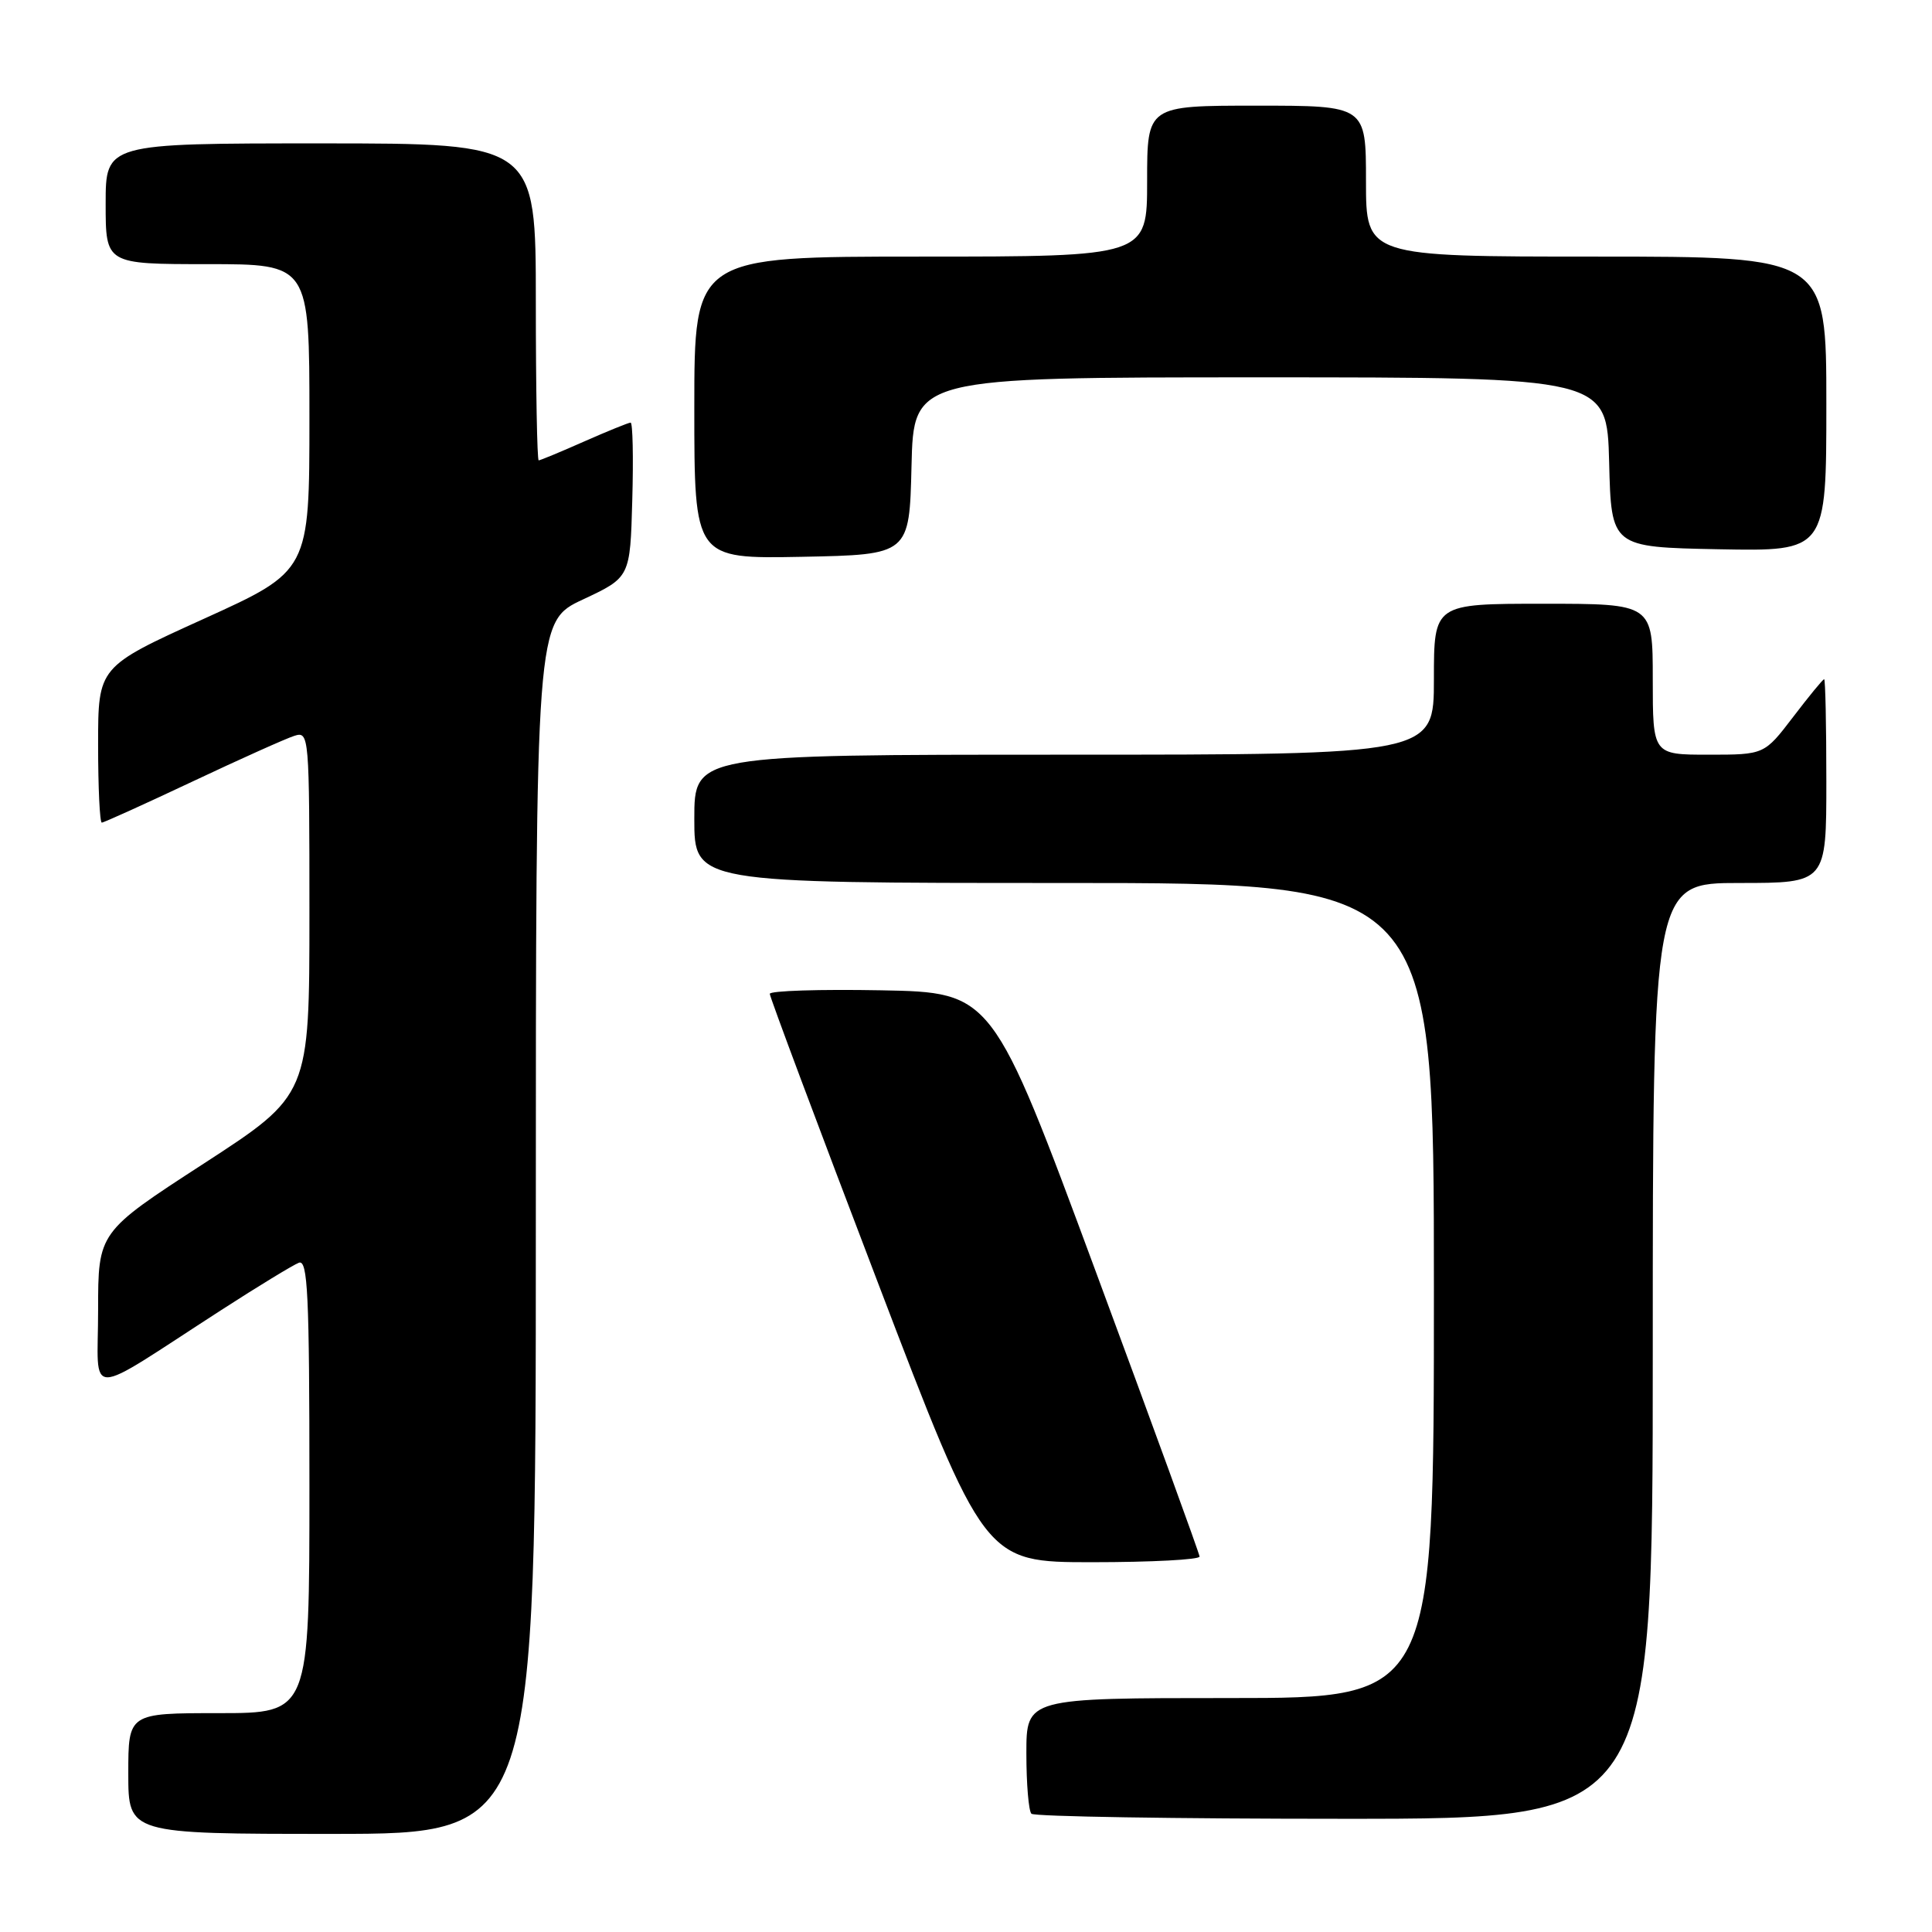 <?xml version="1.0" encoding="UTF-8" standalone="no"?>
<!DOCTYPE svg PUBLIC "-//W3C//DTD SVG 1.1//EN" "http://www.w3.org/Graphics/SVG/1.1/DTD/svg11.dtd" >
<svg xmlns="http://www.w3.org/2000/svg" xmlns:xlink="http://www.w3.org/1999/xlink" version="1.1" viewBox="0 0 256 256">
 <g >
 <path fill="currentColor"
d=" M 71.00 162.68 C 71.00 82.35 71.00 82.35 77.25 79.43 C 83.50 76.50 83.50 76.50 83.78 66.25 C 83.94 60.61 83.84 56.00 83.56 56.00 C 83.28 56.00 80.51 57.13 77.40 58.50 C 74.29 59.88 71.58 61.00 71.38 61.00 C 71.17 61.00 71.00 51.55 71.00 40.00 C 71.00 19.00 71.00 19.00 42.50 19.00 C 14.00 19.00 14.00 19.00 14.00 27.00 C 14.00 35.00 14.00 35.00 27.50 35.00 C 41.00 35.00 41.00 35.00 41.00 55.32 C 41.00 75.65 41.00 75.65 27.00 82.00 C 13.00 88.35 13.00 88.35 13.00 98.68 C 13.00 104.35 13.22 109.00 13.49 109.00 C 13.75 109.00 19.16 106.55 25.50 103.56 C 31.84 100.57 37.92 97.84 39.01 97.50 C 40.96 96.88 41.00 97.37 41.00 120.98 C 41.00 145.09 41.00 145.09 27.00 154.18 C 13.00 163.26 13.00 163.26 13.00 173.64 C 13.00 185.46 10.91 185.47 29.35 173.57 C 34.21 170.43 38.83 167.62 39.60 167.32 C 40.78 166.87 41.00 171.47 41.00 196.89 C 41.00 227.00 41.00 227.00 29.00 227.00 C 17.00 227.00 17.00 227.00 17.00 235.00 C 17.00 243.00 17.00 243.00 44.00 243.00 C 71.00 243.00 71.00 243.00 71.00 162.68 Z  M 219.00 179.00 C 219.00 117.00 219.00 117.00 230.50 117.00 C 242.00 117.00 242.00 117.00 242.00 103.50 C 242.00 96.08 241.87 90.00 241.71 90.00 C 241.54 90.00 239.70 92.25 237.60 95.00 C 233.78 100.00 233.78 100.00 226.39 100.00 C 219.00 100.00 219.00 100.00 219.00 90.00 C 219.00 80.00 219.00 80.00 204.50 80.00 C 190.00 80.00 190.00 80.00 190.00 90.00 C 190.00 100.00 190.00 100.00 141.00 100.00 C 92.00 100.00 92.00 100.00 92.00 108.50 C 92.00 117.00 92.00 117.00 141.00 117.00 C 190.00 117.00 190.00 117.00 190.00 171.00 C 190.00 225.00 190.00 225.00 163.00 225.00 C 136.00 225.00 136.00 225.00 136.00 232.33 C 136.00 236.37 136.30 239.97 136.67 240.33 C 137.03 240.70 155.71 241.00 178.17 241.00 C 219.00 241.00 219.00 241.00 219.00 179.00 Z  M 158.95 206.25 C 158.92 205.84 152.74 188.85 145.20 168.50 C 131.50 131.50 131.50 131.50 116.75 131.22 C 108.64 131.07 102.00 131.28 102.00 131.69 C 102.00 132.09 108.40 149.21 116.23 169.71 C 130.46 207.00 130.46 207.00 144.73 207.00 C 152.58 207.00 158.98 206.66 158.95 206.25 Z  M 120.78 61.75 C 121.06 50.00 121.06 50.00 167.00 50.00 C 212.93 50.00 212.93 50.00 213.22 61.25 C 213.50 72.50 213.50 72.50 227.75 72.78 C 242.00 73.05 242.00 73.05 242.00 53.53 C 242.00 34.00 242.00 34.00 211.50 34.00 C 181.00 34.00 181.00 34.00 181.00 24.00 C 181.00 14.00 181.00 14.00 166.50 14.00 C 152.00 14.00 152.00 14.00 152.00 24.00 C 152.00 34.00 152.00 34.00 122.00 34.00 C 92.00 34.00 92.00 34.00 92.00 54.03 C 92.00 74.05 92.00 74.05 106.25 73.78 C 120.50 73.50 120.50 73.50 120.78 61.75 Z "/>
</g>
</svg>